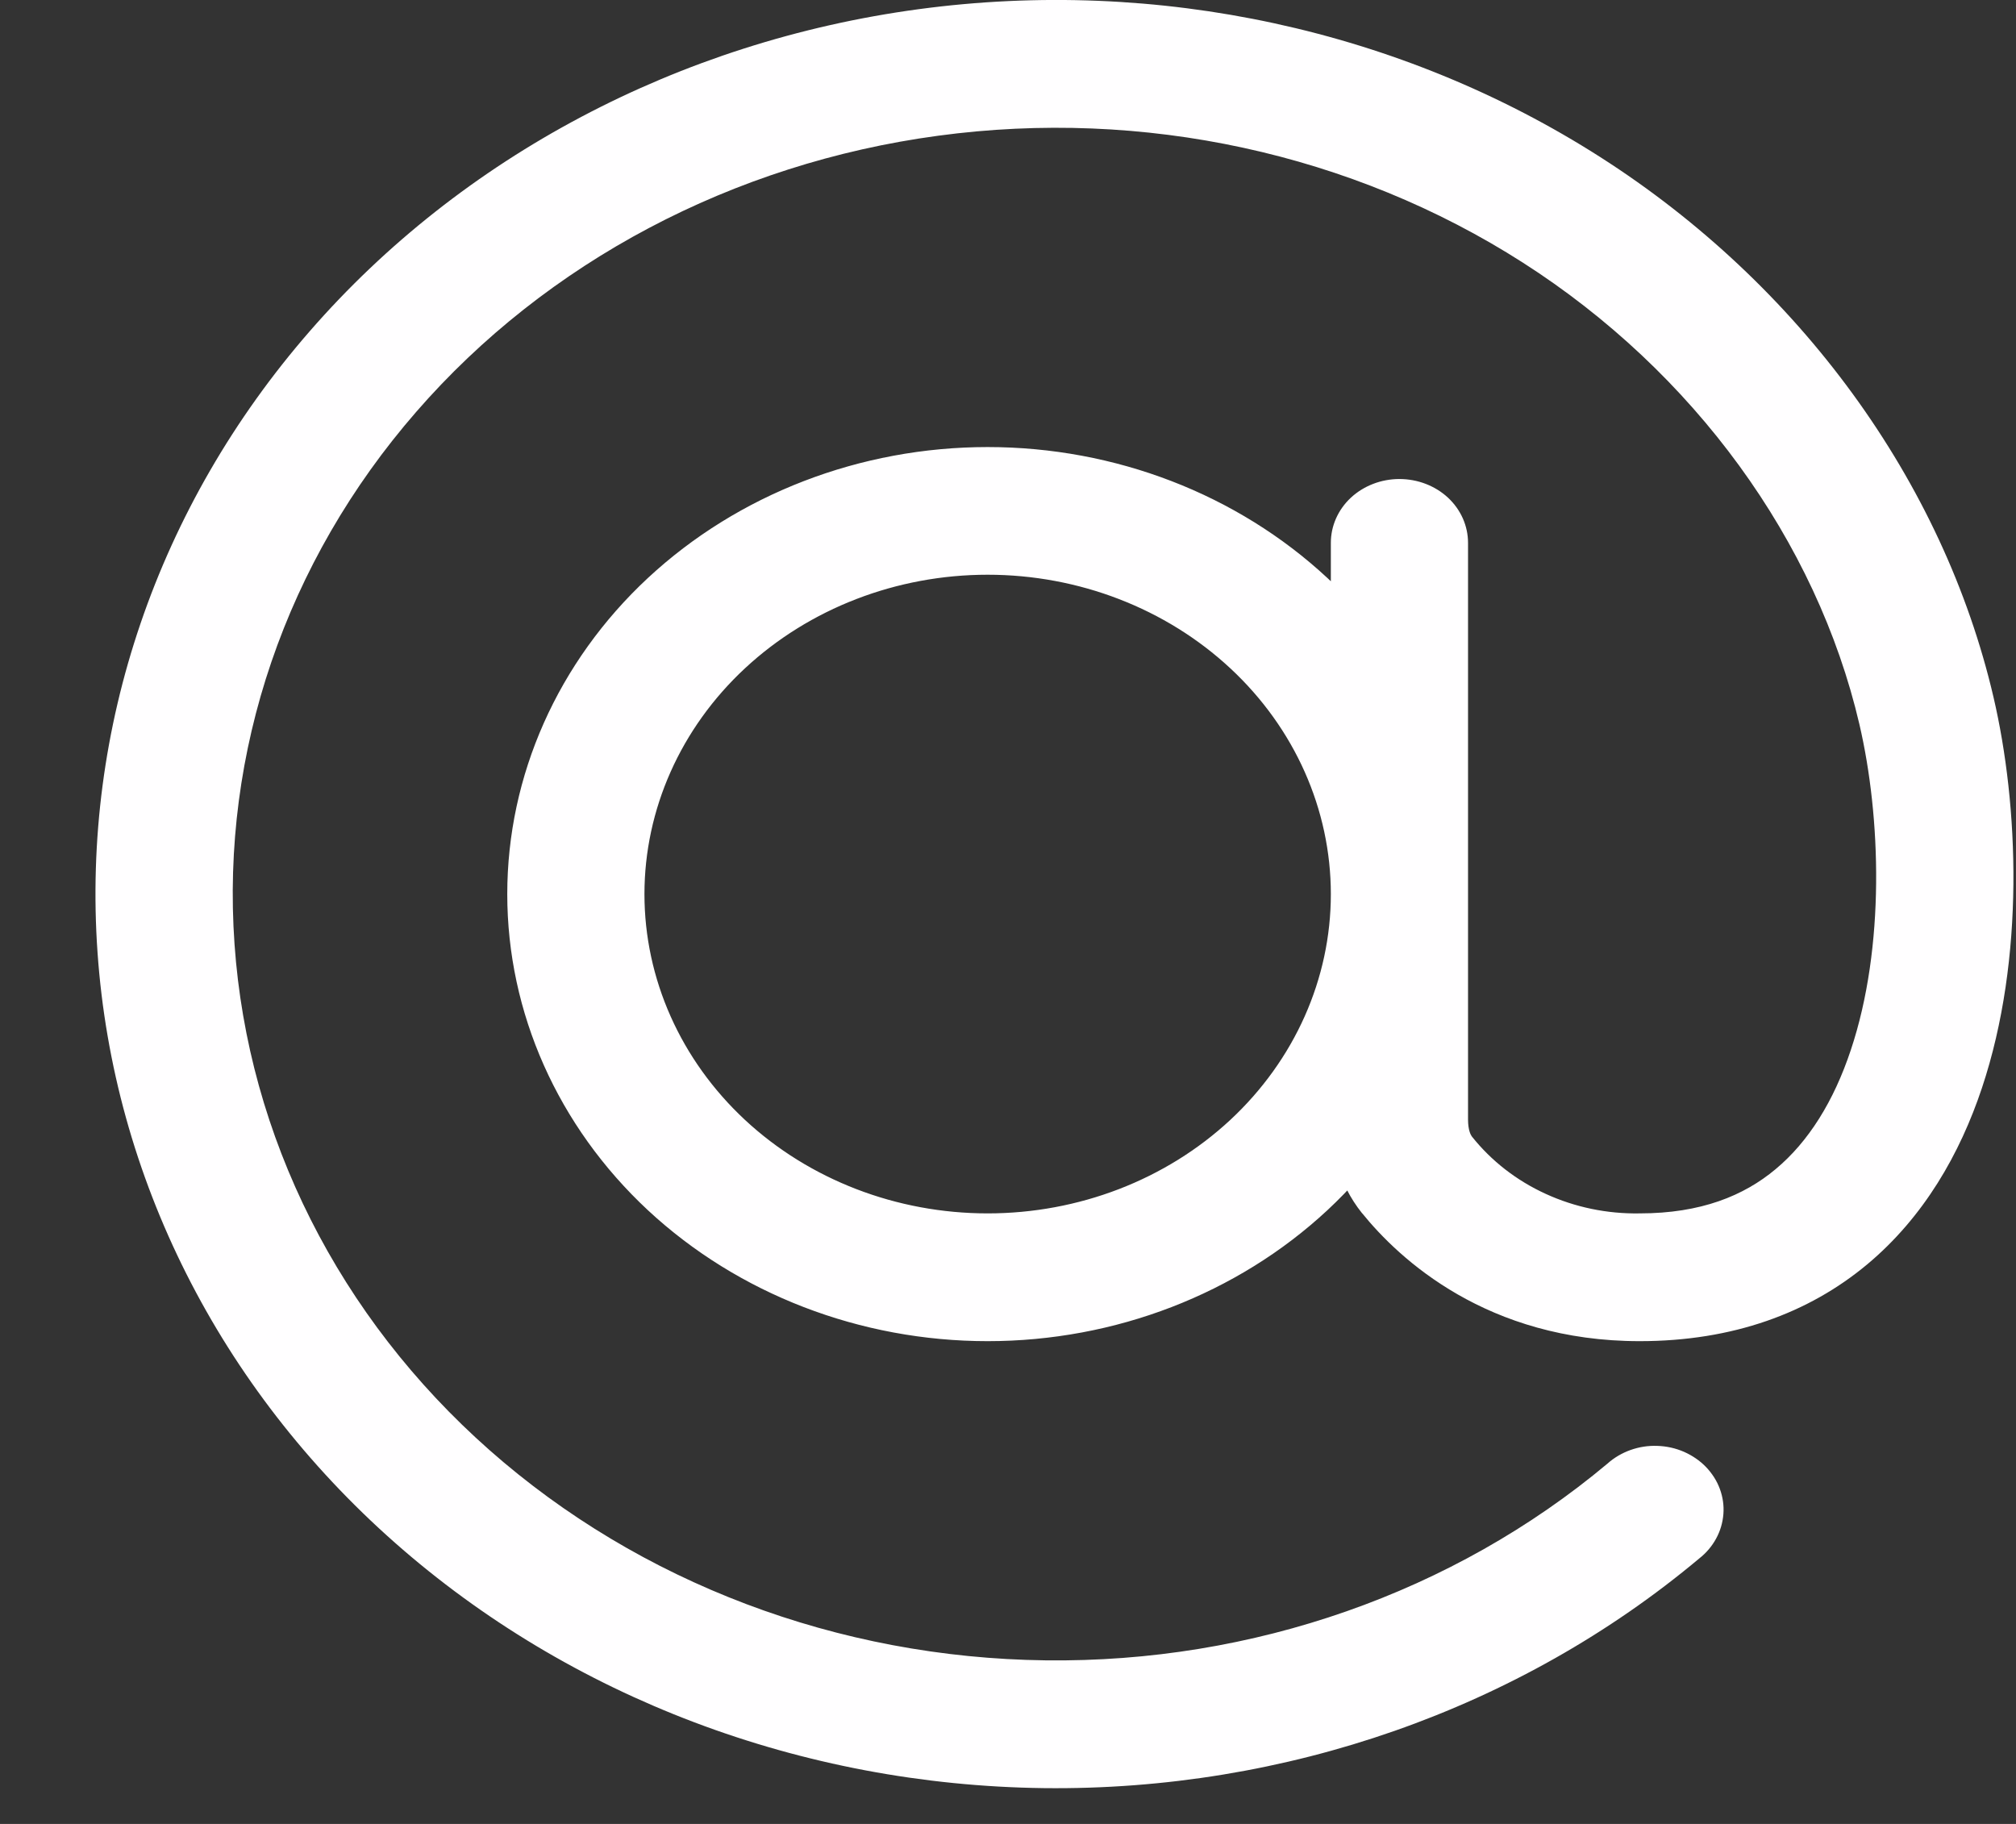 <svg xmlns="http://www.w3.org/2000/svg" width="21" height="19" viewBox="0 0 21 19">
  <rect x="0" y="0" width="21" height="19" fill="#333333" stroke="none"/>
  <path d="M17.7 16.235C17.773 16.178 17.833 16.107 17.876 16.028C17.92 15.948 17.945 15.861 17.952 15.772C17.959 15.683 17.946 15.594 17.915 15.51C17.884 15.425 17.834 15.348 17.77 15.281C17.706 15.215 17.628 15.162 17.542 15.124C17.455 15.086 17.361 15.065 17.265 15.062C17.169 15.058 17.074 15.073 16.984 15.105C16.895 15.137 16.813 15.185 16.744 15.247L17.7 16.235ZM15.292 5.655C15.292 5.478 15.217 5.309 15.083 5.184C14.949 5.06 14.767 4.99 14.577 4.99C14.388 4.99 14.206 5.06 14.072 5.184C13.938 5.309 13.863 5.478 13.863 5.655H15.292ZM13.863 9.314C13.863 10.196 13.486 11.042 12.816 11.666C12.145 12.29 11.236 12.64 10.288 12.64V13.971C11.615 13.971 12.888 13.48 13.827 12.607C14.765 11.733 15.292 10.549 15.292 9.314H13.863ZM10.288 12.64C9.34 12.64 8.431 12.29 7.76 11.666C7.09 11.042 6.713 10.196 6.713 9.314H5.284C5.284 10.549 5.811 11.733 6.749 12.607C7.688 13.48 8.961 13.971 10.288 13.971V12.64ZM6.713 9.314C6.713 8.432 7.09 7.585 7.76 6.962C8.431 6.338 9.34 5.987 10.288 5.987V4.657C8.961 4.657 7.688 5.148 6.749 6.021C5.811 6.894 5.284 8.079 5.284 9.314H6.713ZM10.288 5.987C11.236 5.987 12.145 6.338 12.816 6.962C13.486 7.585 13.863 8.432 13.863 9.314H15.292C15.292 8.079 14.765 6.894 13.827 6.021C12.888 5.148 11.615 4.657 10.288 4.657V5.987ZM20.766 7.264C20.241 5.011 18.745 2.964 16.672 1.638L15.862 2.735C17.643 3.874 18.923 5.633 19.369 7.546L20.766 7.264ZM16.672 1.638C14.596 0.31 12.059 -0.24 9.567 0.096L9.772 1.414C11.908 1.125 14.083 1.597 15.862 2.735L16.672 1.638ZM9.567 0.096C7.074 0.433 4.809 1.631 3.225 3.452L4.336 4.29C5.694 2.728 7.635 1.702 9.772 1.414L9.567 0.096ZM3.225 3.452C1.64 5.273 0.851 7.585 1.016 9.923L2.443 9.836C2.301 7.831 2.977 5.851 4.336 4.29L3.225 3.452ZM1.016 9.923C1.18 12.262 2.286 14.457 4.113 16.07L5.098 15.105C3.532 13.722 2.584 11.841 2.443 9.836L1.016 9.923ZM4.113 16.07C5.94 17.683 8.354 18.596 10.872 18.627L10.891 17.296C8.732 17.27 6.664 16.488 5.098 15.105L4.113 16.07ZM10.872 18.627C13.39 18.657 15.828 17.803 17.7 16.235L16.744 15.247C15.139 16.591 13.049 17.323 10.891 17.296L10.872 18.627ZM13.863 5.655V11.661H15.292V5.655H13.863ZM14.188 12.637C14.575 13.116 15.492 13.971 17.08 13.971V12.64C16.741 12.646 16.405 12.576 16.102 12.437C15.797 12.298 15.534 12.093 15.332 11.839L14.188 12.637ZM13.863 11.661C13.863 11.96 13.934 12.321 14.188 12.638L15.332 11.839C15.321 11.824 15.292 11.775 15.292 11.661H13.863ZM17.08 13.971C18.05 13.971 18.842 13.678 19.449 13.172C20.042 12.677 20.417 12.017 20.645 11.334C21.097 9.98 21.027 8.384 20.766 7.264L19.369 7.546C19.593 8.509 19.639 9.863 19.279 10.939C19.102 11.471 18.839 11.894 18.495 12.18C18.165 12.456 17.718 12.64 17.08 12.64V13.971Z" fill="#FFFEFF"/>
</svg>